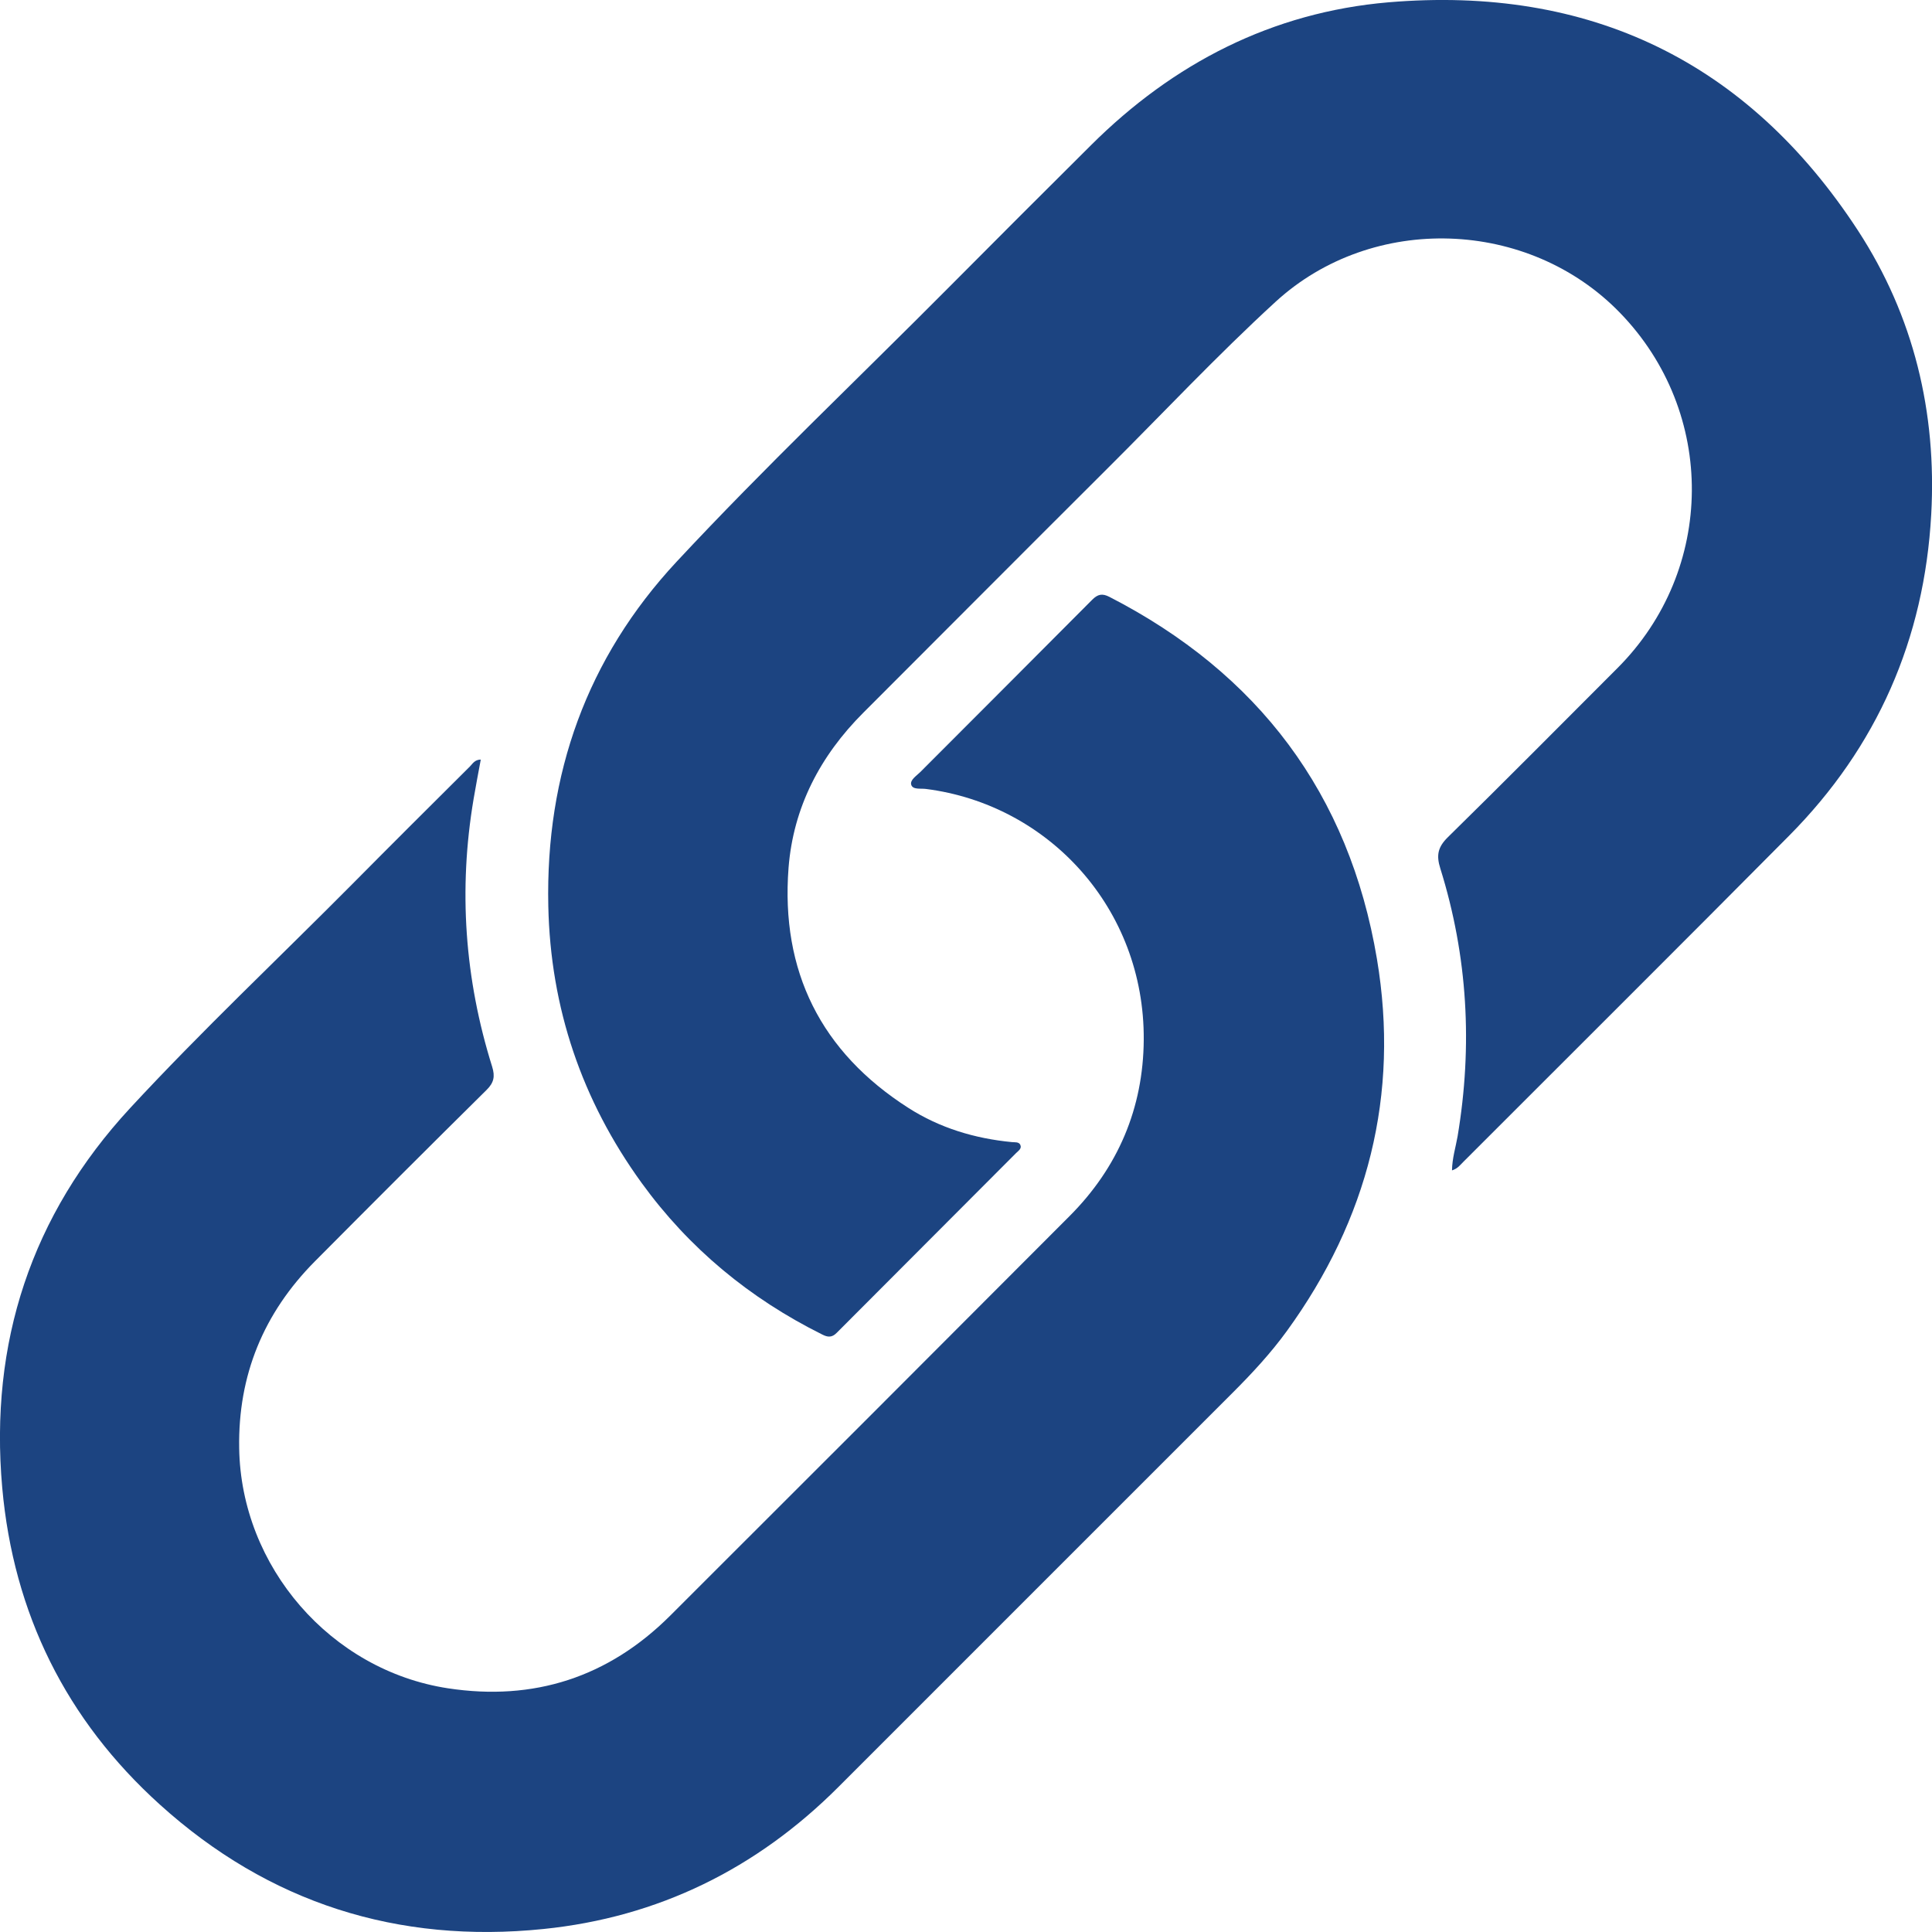 <svg width="20" height="20" viewBox="0 0 20 20" fill="none" xmlns="http://www.w3.org/2000/svg">
<g clip-path="url(#clip0_2186_46428)">
<path d="M4.977 7.863C4.951 8.001 4.926 8.135 4.903 8.269C4.744 9.209 4.81 10.134 5.095 11.043C5.126 11.144 5.113 11.208 5.036 11.284C4.441 11.872 3.849 12.464 3.26 13.057C2.729 13.592 2.463 14.236 2.476 14.992C2.495 16.218 3.423 17.291 4.636 17.477C5.526 17.613 6.298 17.363 6.937 16.726C8.317 15.349 9.695 13.969 11.072 12.589C11.574 12.086 11.835 11.472 11.84 10.764C11.849 9.405 10.855 8.328 9.584 8.167C9.531 8.16 9.449 8.177 9.433 8.124C9.418 8.074 9.488 8.031 9.527 7.992C10.12 7.397 10.715 6.804 11.307 6.208C11.364 6.151 11.41 6.141 11.483 6.178C13.026 6.97 13.967 8.217 14.254 9.927C14.49 11.334 14.16 12.623 13.322 13.778C13.155 14.008 12.962 14.216 12.761 14.417C11.399 15.777 10.039 17.14 8.678 18.5C7.832 19.346 6.813 19.848 5.625 19.969C4.119 20.123 2.783 19.701 1.655 18.681C0.684 17.804 0.139 16.701 0.023 15.4C-0.11 13.902 0.323 12.578 1.347 11.471C2.088 10.67 2.884 9.921 3.653 9.146C4.055 8.74 4.459 8.338 4.864 7.935C4.892 7.907 4.913 7.864 4.977 7.863V7.863Z" fill="#1C4481"/>
<path d="M15.031 12.117C15.033 11.989 15.069 11.877 15.089 11.763C15.246 10.825 15.194 9.899 14.91 8.99C14.867 8.854 14.884 8.769 14.989 8.666C15.578 8.088 16.159 7.501 16.743 6.917C17.761 5.899 17.772 4.27 16.769 3.237C15.823 2.262 14.21 2.204 13.206 3.123C12.597 3.681 12.032 4.285 11.447 4.867C10.608 5.703 9.773 6.542 8.936 7.379C8.491 7.824 8.212 8.357 8.163 8.984C8.081 10.053 8.497 10.89 9.405 11.47C9.729 11.677 10.091 11.786 10.475 11.823C10.506 11.826 10.547 11.819 10.562 11.851C10.581 11.891 10.54 11.914 10.517 11.938C9.899 12.558 9.28 13.177 8.662 13.797C8.612 13.848 8.569 13.844 8.512 13.815C7.762 13.442 7.133 12.923 6.641 12.244C6.023 11.39 5.698 10.434 5.676 9.378C5.647 8.015 6.075 6.813 7.004 5.815C7.912 4.84 8.88 3.923 9.819 2.978C10.309 2.485 10.8 1.994 11.293 1.504C12.147 0.653 13.171 0.127 14.372 0.024C16.45 -0.152 18.09 0.633 19.234 2.387C19.812 3.274 20.05 4.27 19.992 5.325C19.921 6.615 19.433 7.732 18.52 8.652C17.399 9.782 16.271 10.904 15.146 12.03C15.116 12.059 15.092 12.096 15.031 12.116V12.117Z" fill="#1C4481"/>
</g>
<defs>
<clipPath id="clip0_2186_46428">
<rect width="20" height="20" fill="white"/>
</clipPath>
</defs>
</svg>
